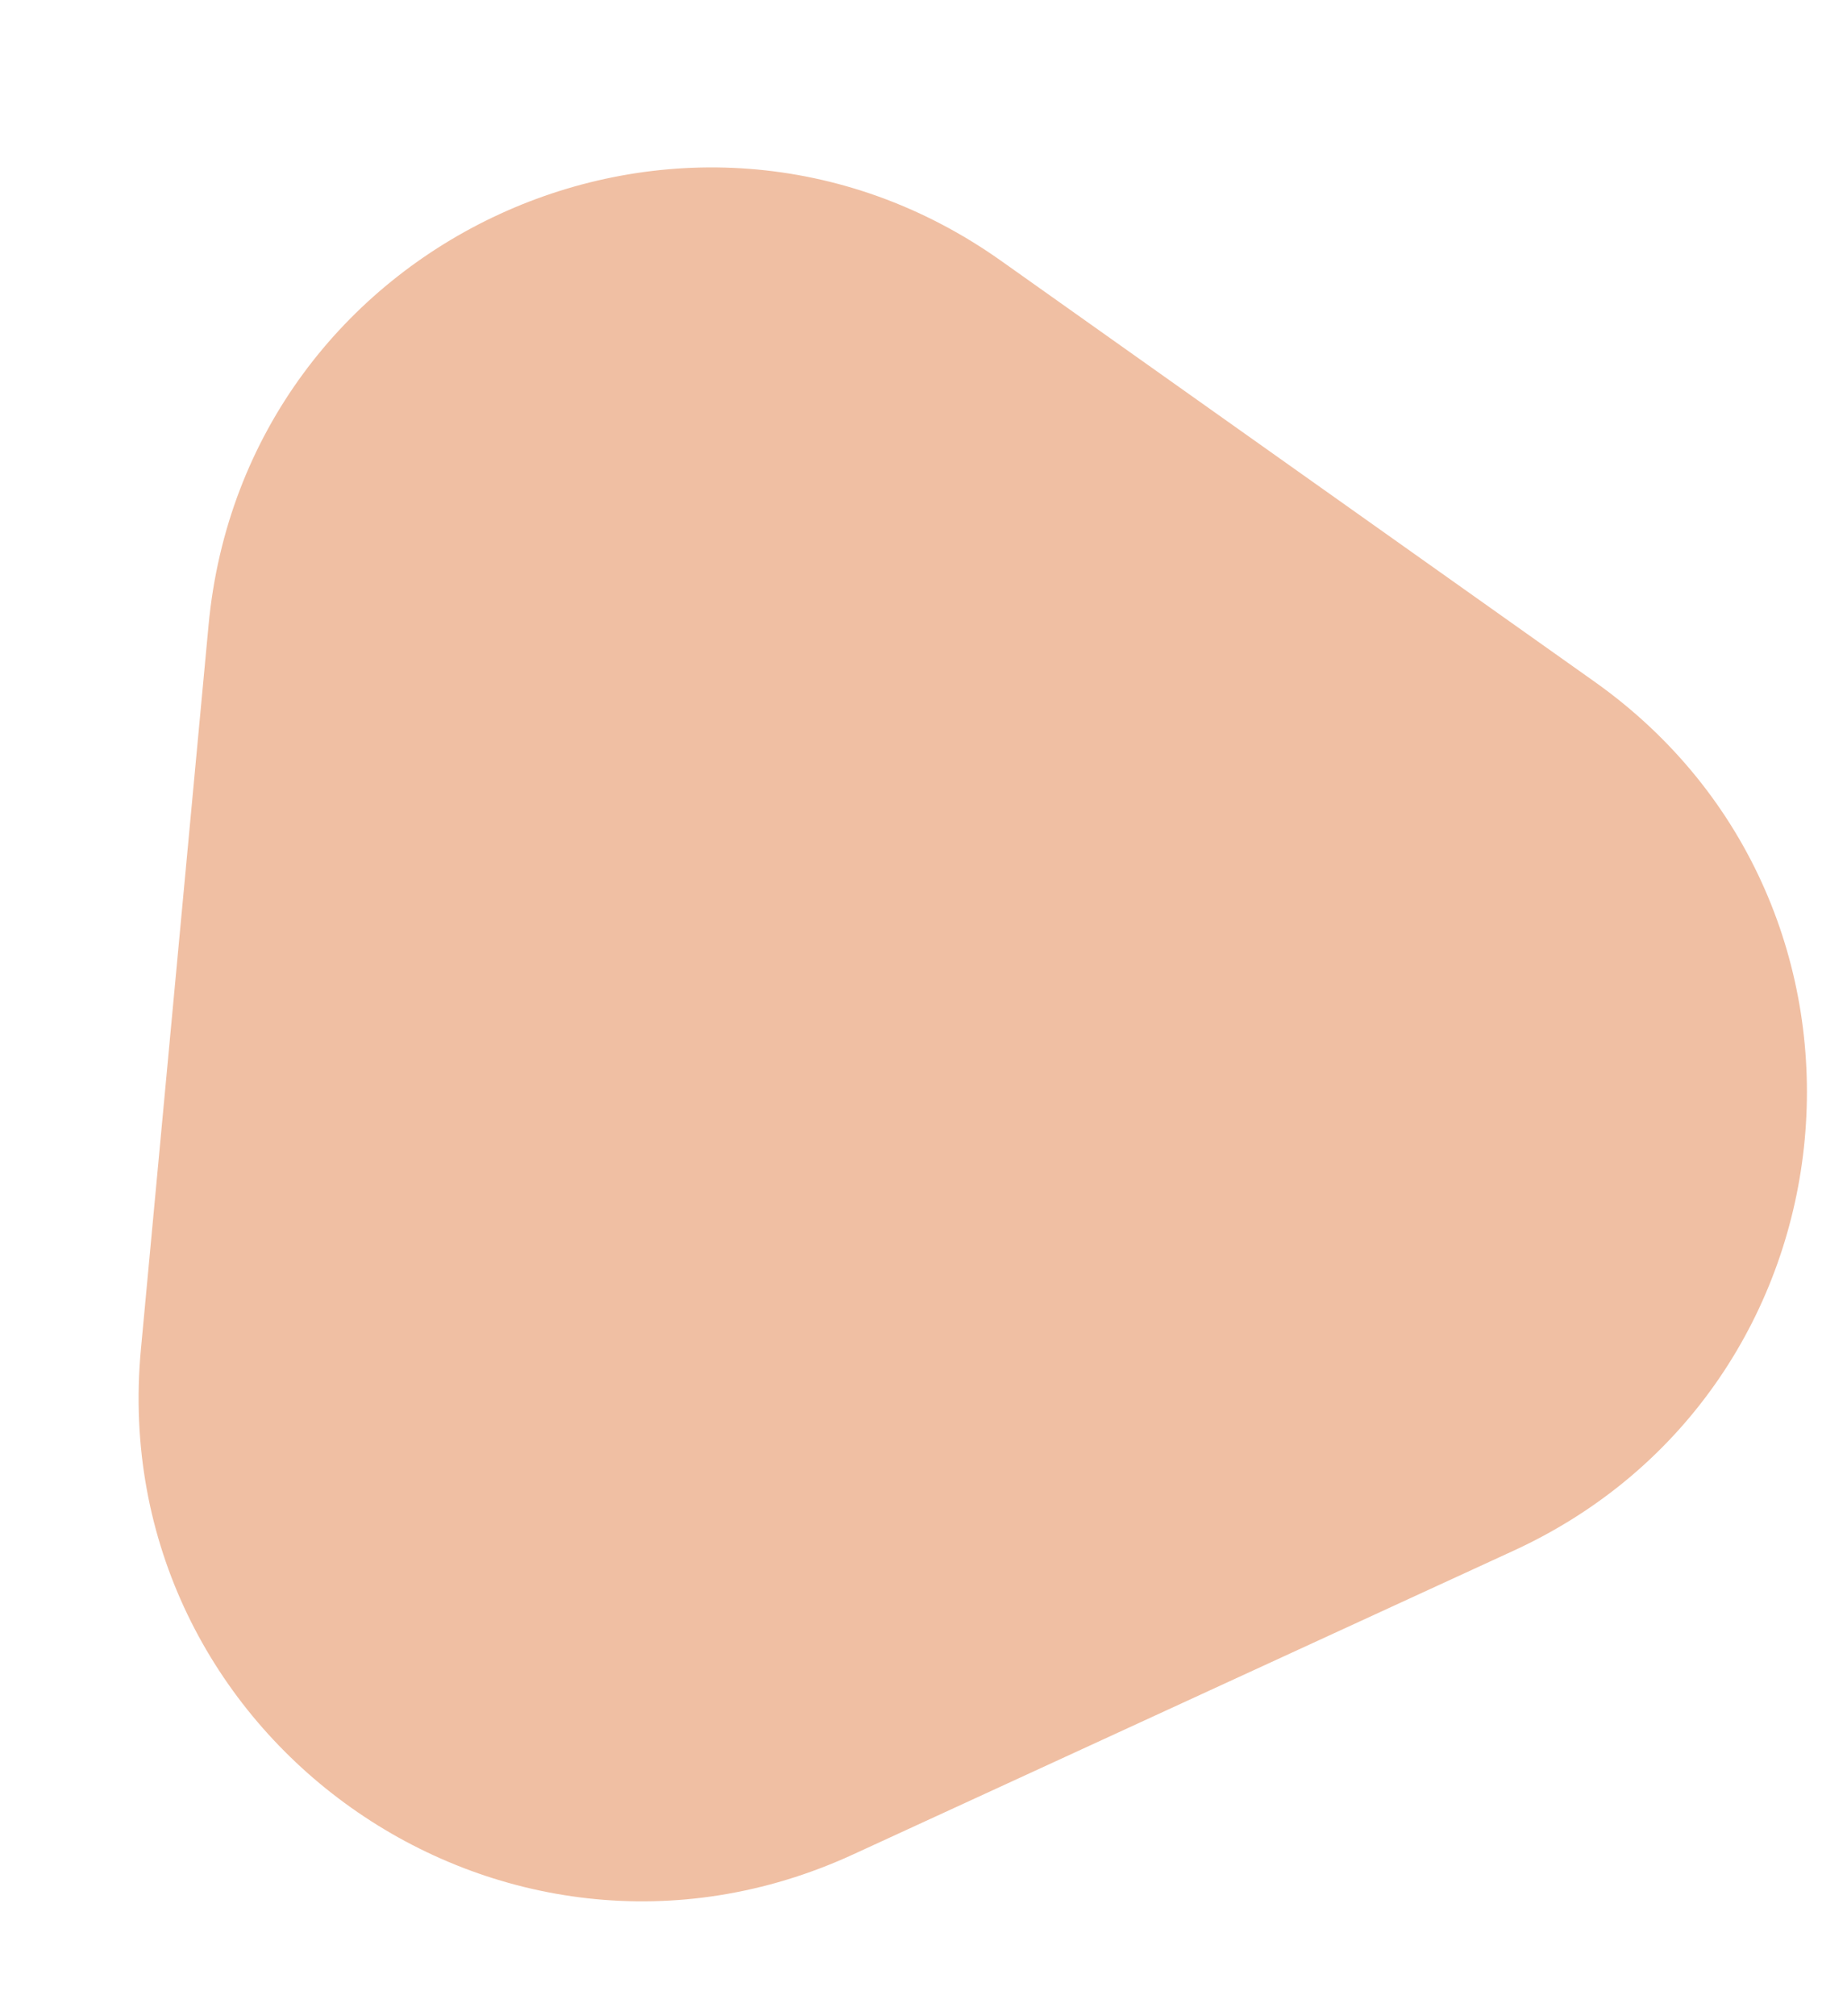 <?xml version="1.0" encoding="UTF-8" standalone="no"?><svg width='11' height='12' viewBox='0 0 11 12' fill='none' xmlns='http://www.w3.org/2000/svg'>
<path d='M1.242 3.722C1.456 1.422 4.079 0.217 5.963 1.553L9.496 4.057C11.38 5.392 11.112 8.267 9.013 9.23L5.079 11.038C2.98 12.002 0.625 10.332 0.839 8.033L1.242 3.722Z' fill='#F0BFA3'/>
</svg>
